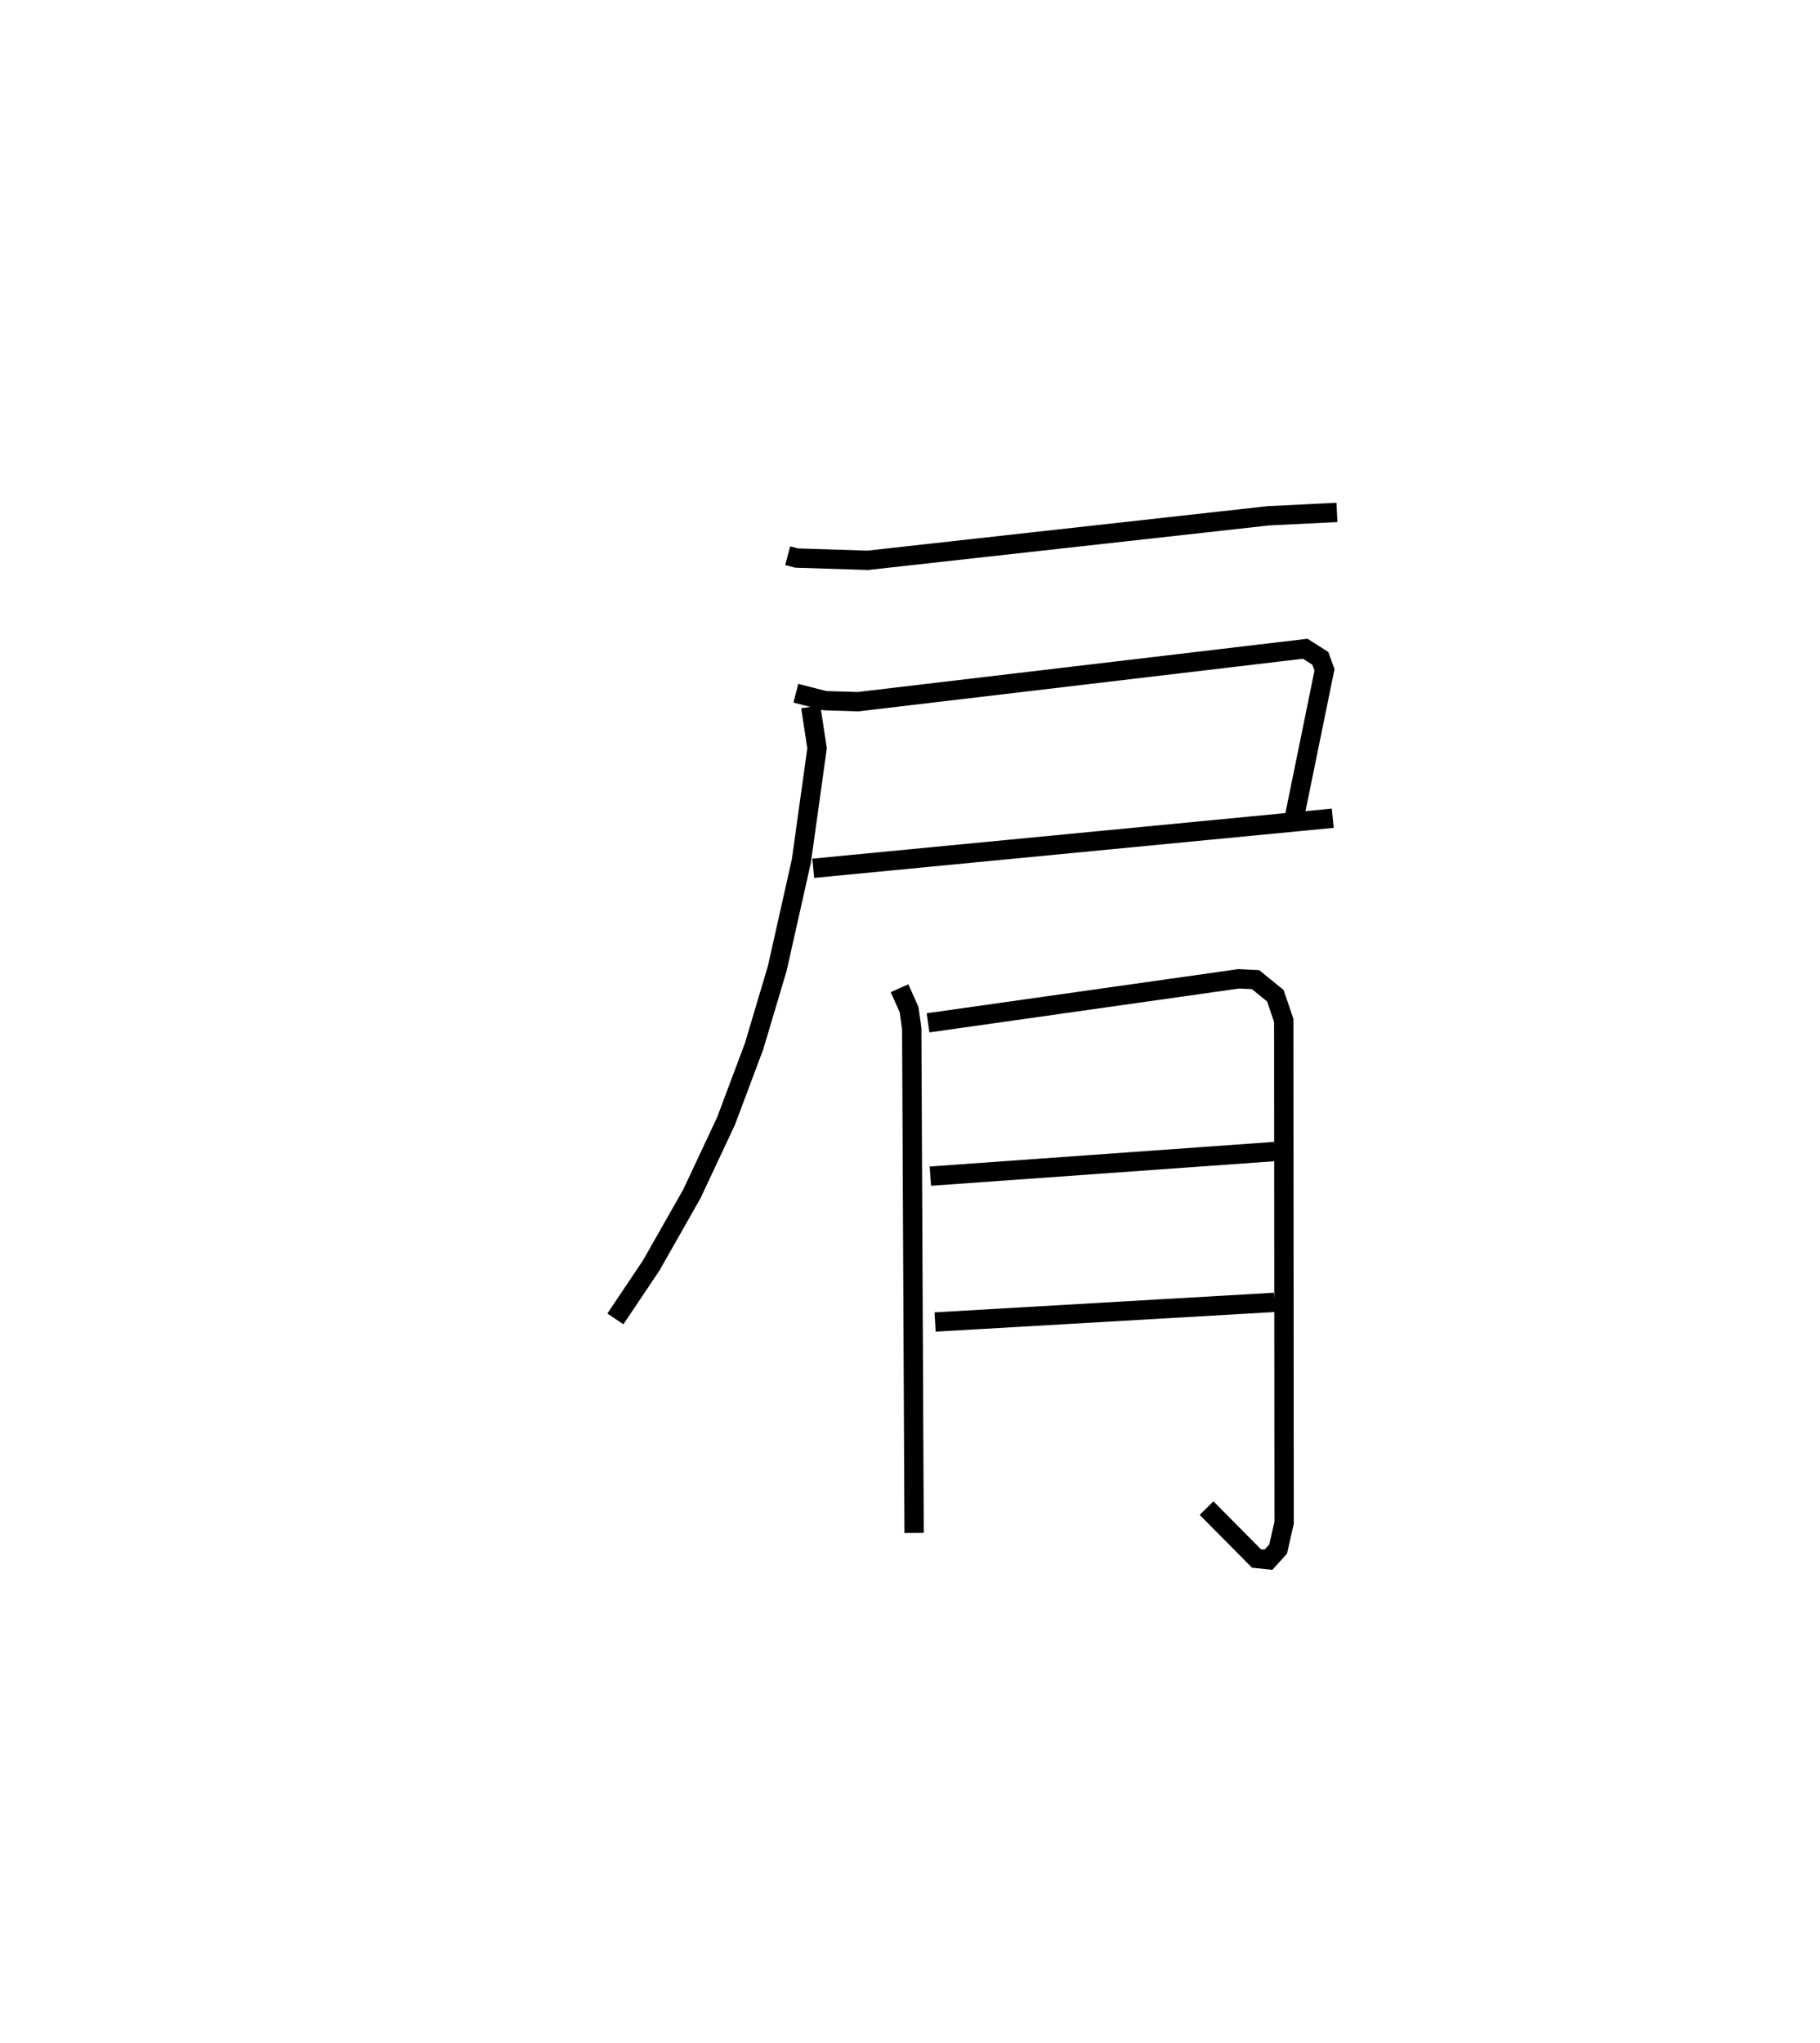 <?xml version="1.0" encoding="utf-8" ?>
<svg baseProfile="full" height="105.717" version="1.1" width="94.196" xmlns="http://www.w3.org/2000/svg" xmlns:ev="http://www.w3.org/2001/xml-events" xmlns:xlink="http://www.w3.org/1999/xlink"><defs /><rect fill="white" height="105.717" width="94.196" x="0" y="0" /><path d="M25,25 m0.0,0.0 m15.767,3.758 l0.465,0.122 3.68,0.116 l20.728,-2.303 3.556,-0.176 m-28.005,9.358 l1.505,0.385 1.719,0.052 l23.139,-2.739 0.78,0.497 l0.217,0.595 -1.532,7.5 m-24.928,2.769 l26.888,-2.591 m-27.017,-5.765 l0.326,2.148 -0.812,5.83 l-1.25,5.569 -1.199,4.024 l-1.448,3.86 -1.768,3.769 l-2.104,3.706 -1.857,2.77 m14.707,-17.113 l0.494,1.106 0.137,0.981 l0.123,26.102 m0.72,-26.398 l16.087,-2.279 0.864,0.043 l1.026,0.833 0.434,1.28 l0.019,25.993 -0.31,1.362 l-0.5,0.551 -0.622,-0.065 l-2.581,-2.605 m-14.296,-17.179 l17.82,-1.274 m-17.575,8.822 l17.566,-1.017 " fill="none" stroke="black" stroke-width="1" /></svg>